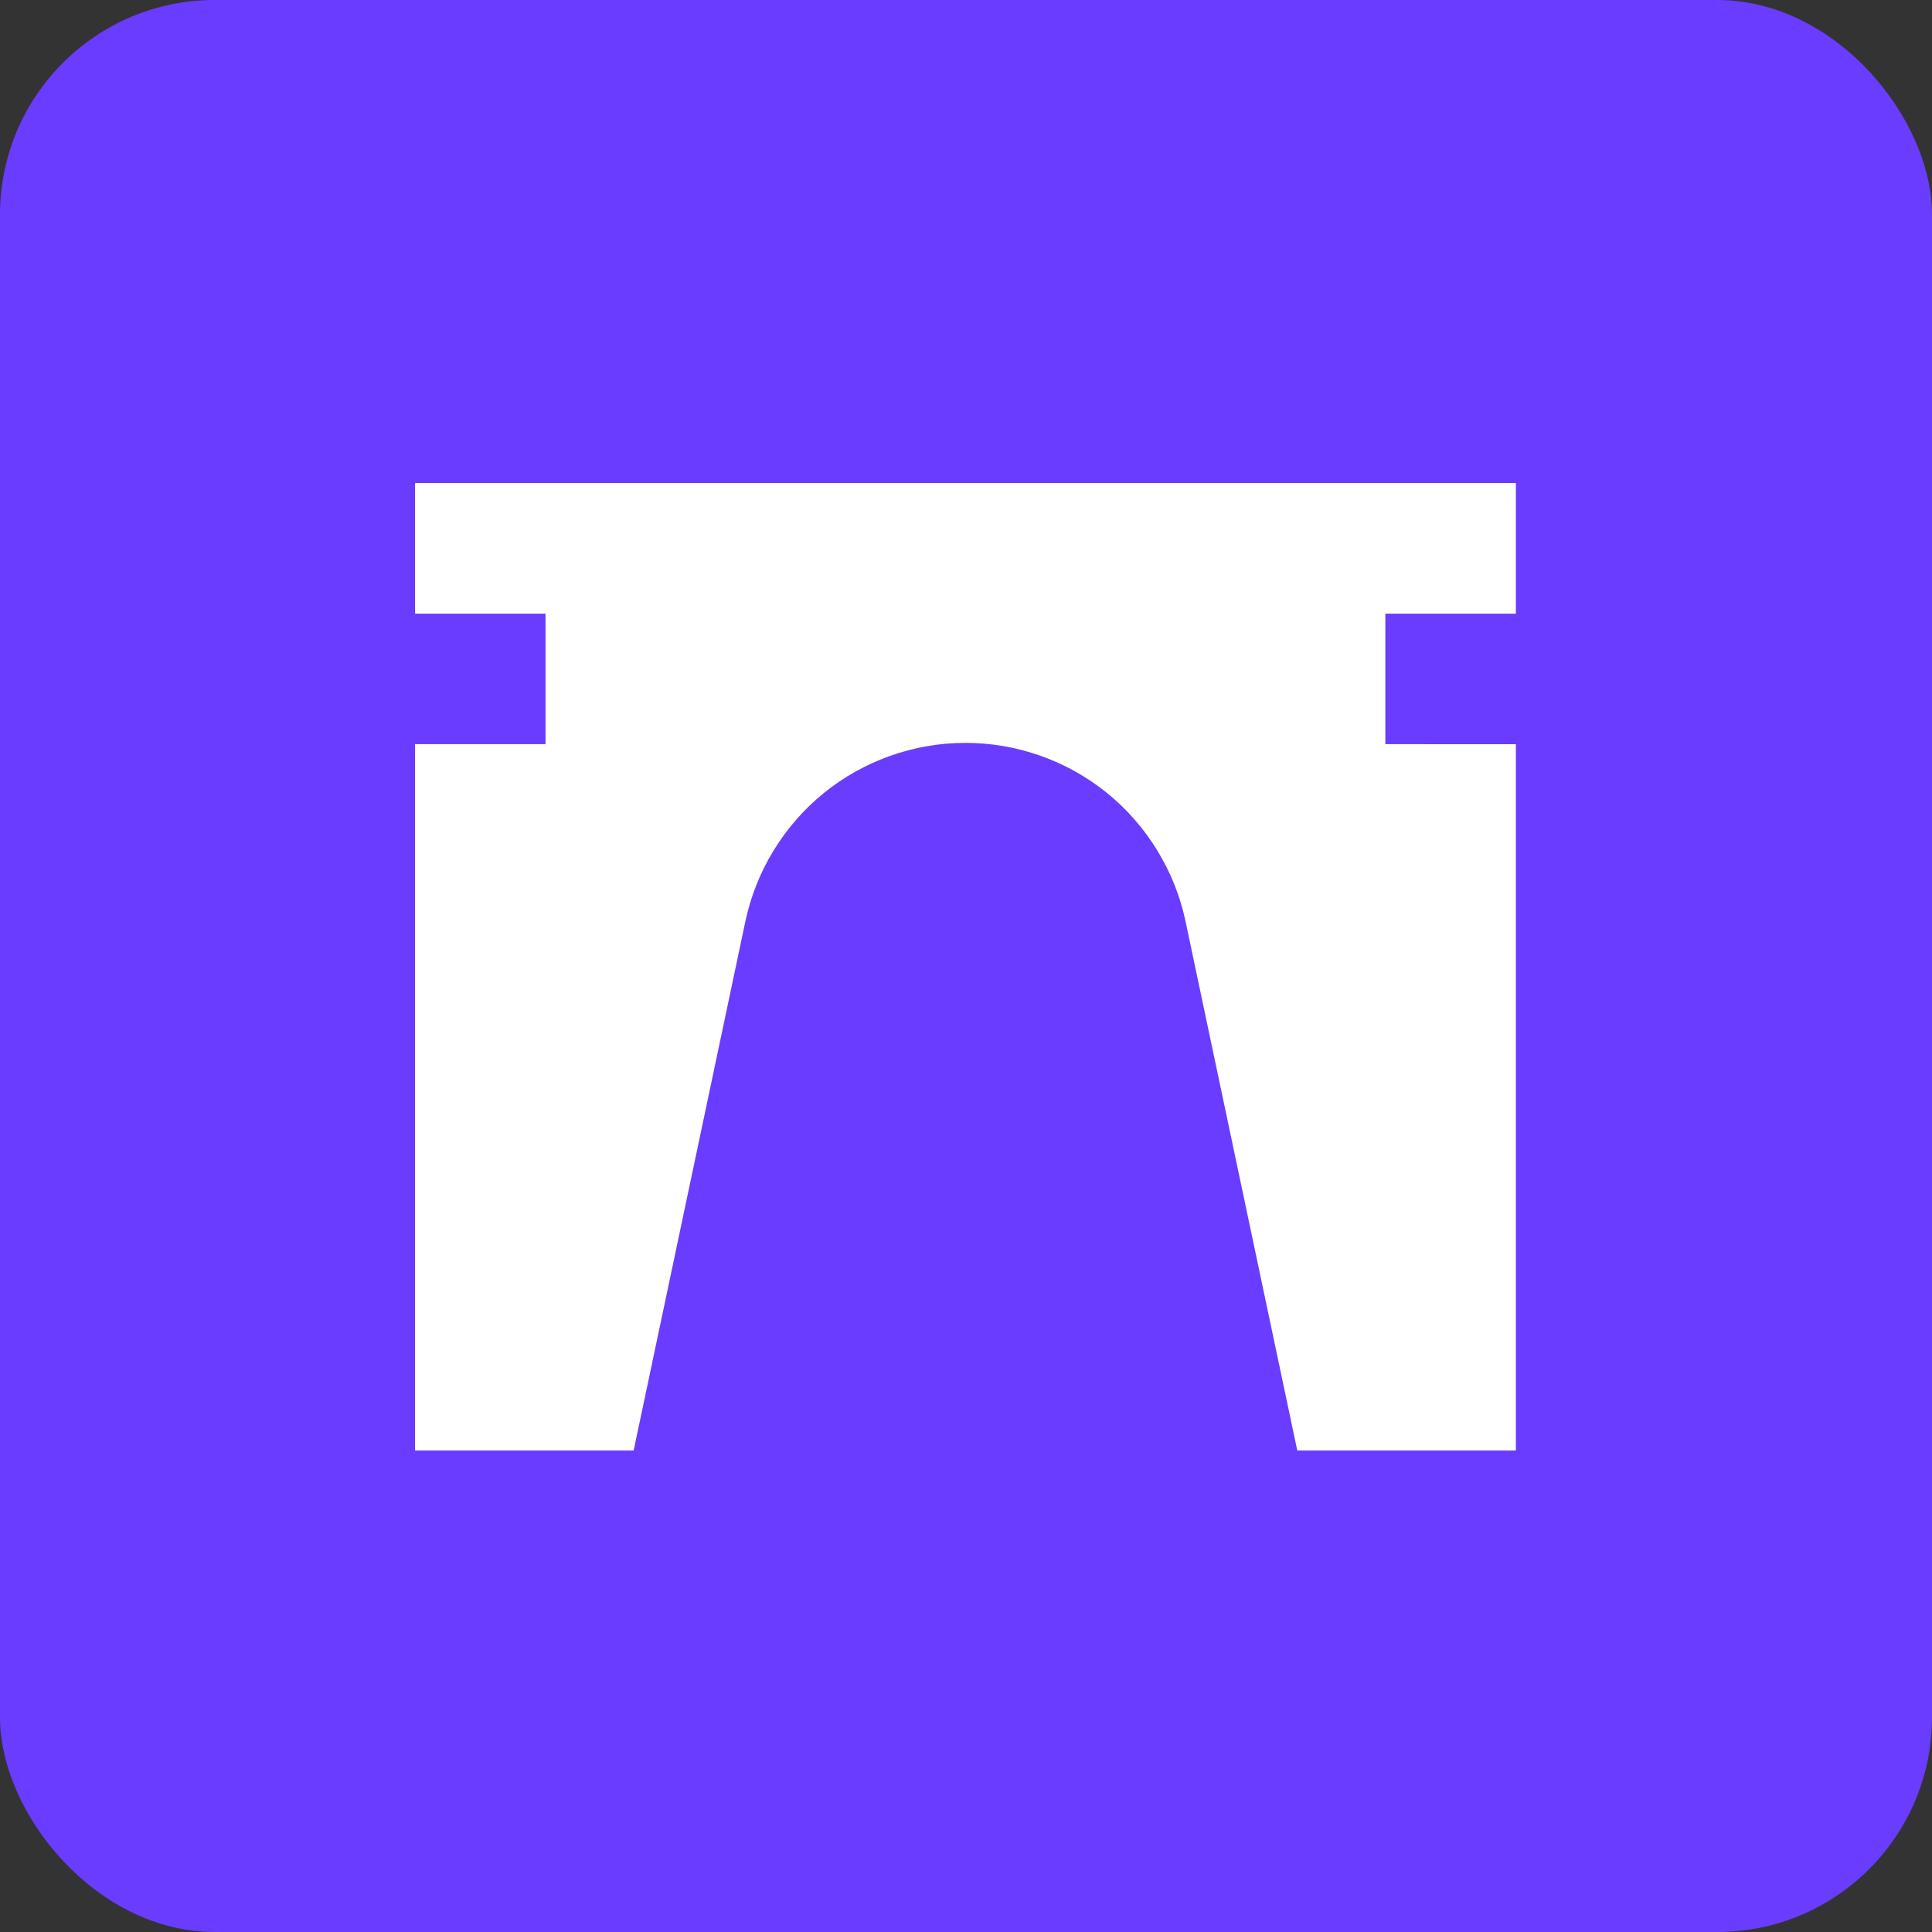 <svg
  xmlns="http://www.w3.org/2000/svg"
  width="24"
  height="24"
  viewBox="0 0 1080 1080"
  fill="none"
>
  <rect x="0" y="0" width="1080" height="1080" fill="#333333" stroke="none"/>
  <rect width="1080" height="1080" rx="120" fill="#6A3CFF" />
  <path
    d="M847.387 270V343.023H774.425V415.985H796.779V416.01H847.387V810.795H725.173L725.099 810.434L662.737 515.101C656.791 486.949 641.232 461.477 618.927 443.362C596.623 425.248 568.527 415.275 539.818 415.275H539.575C510.866 415.275 482.77 425.248 460.466 443.362C438.161 461.477 422.602 486.958 416.657 515.101L354.223 810.795H232V416.001H282.608V415.985H304.959V343.023H232V270H847.387Z"
    fill="white"
  />
</svg>
